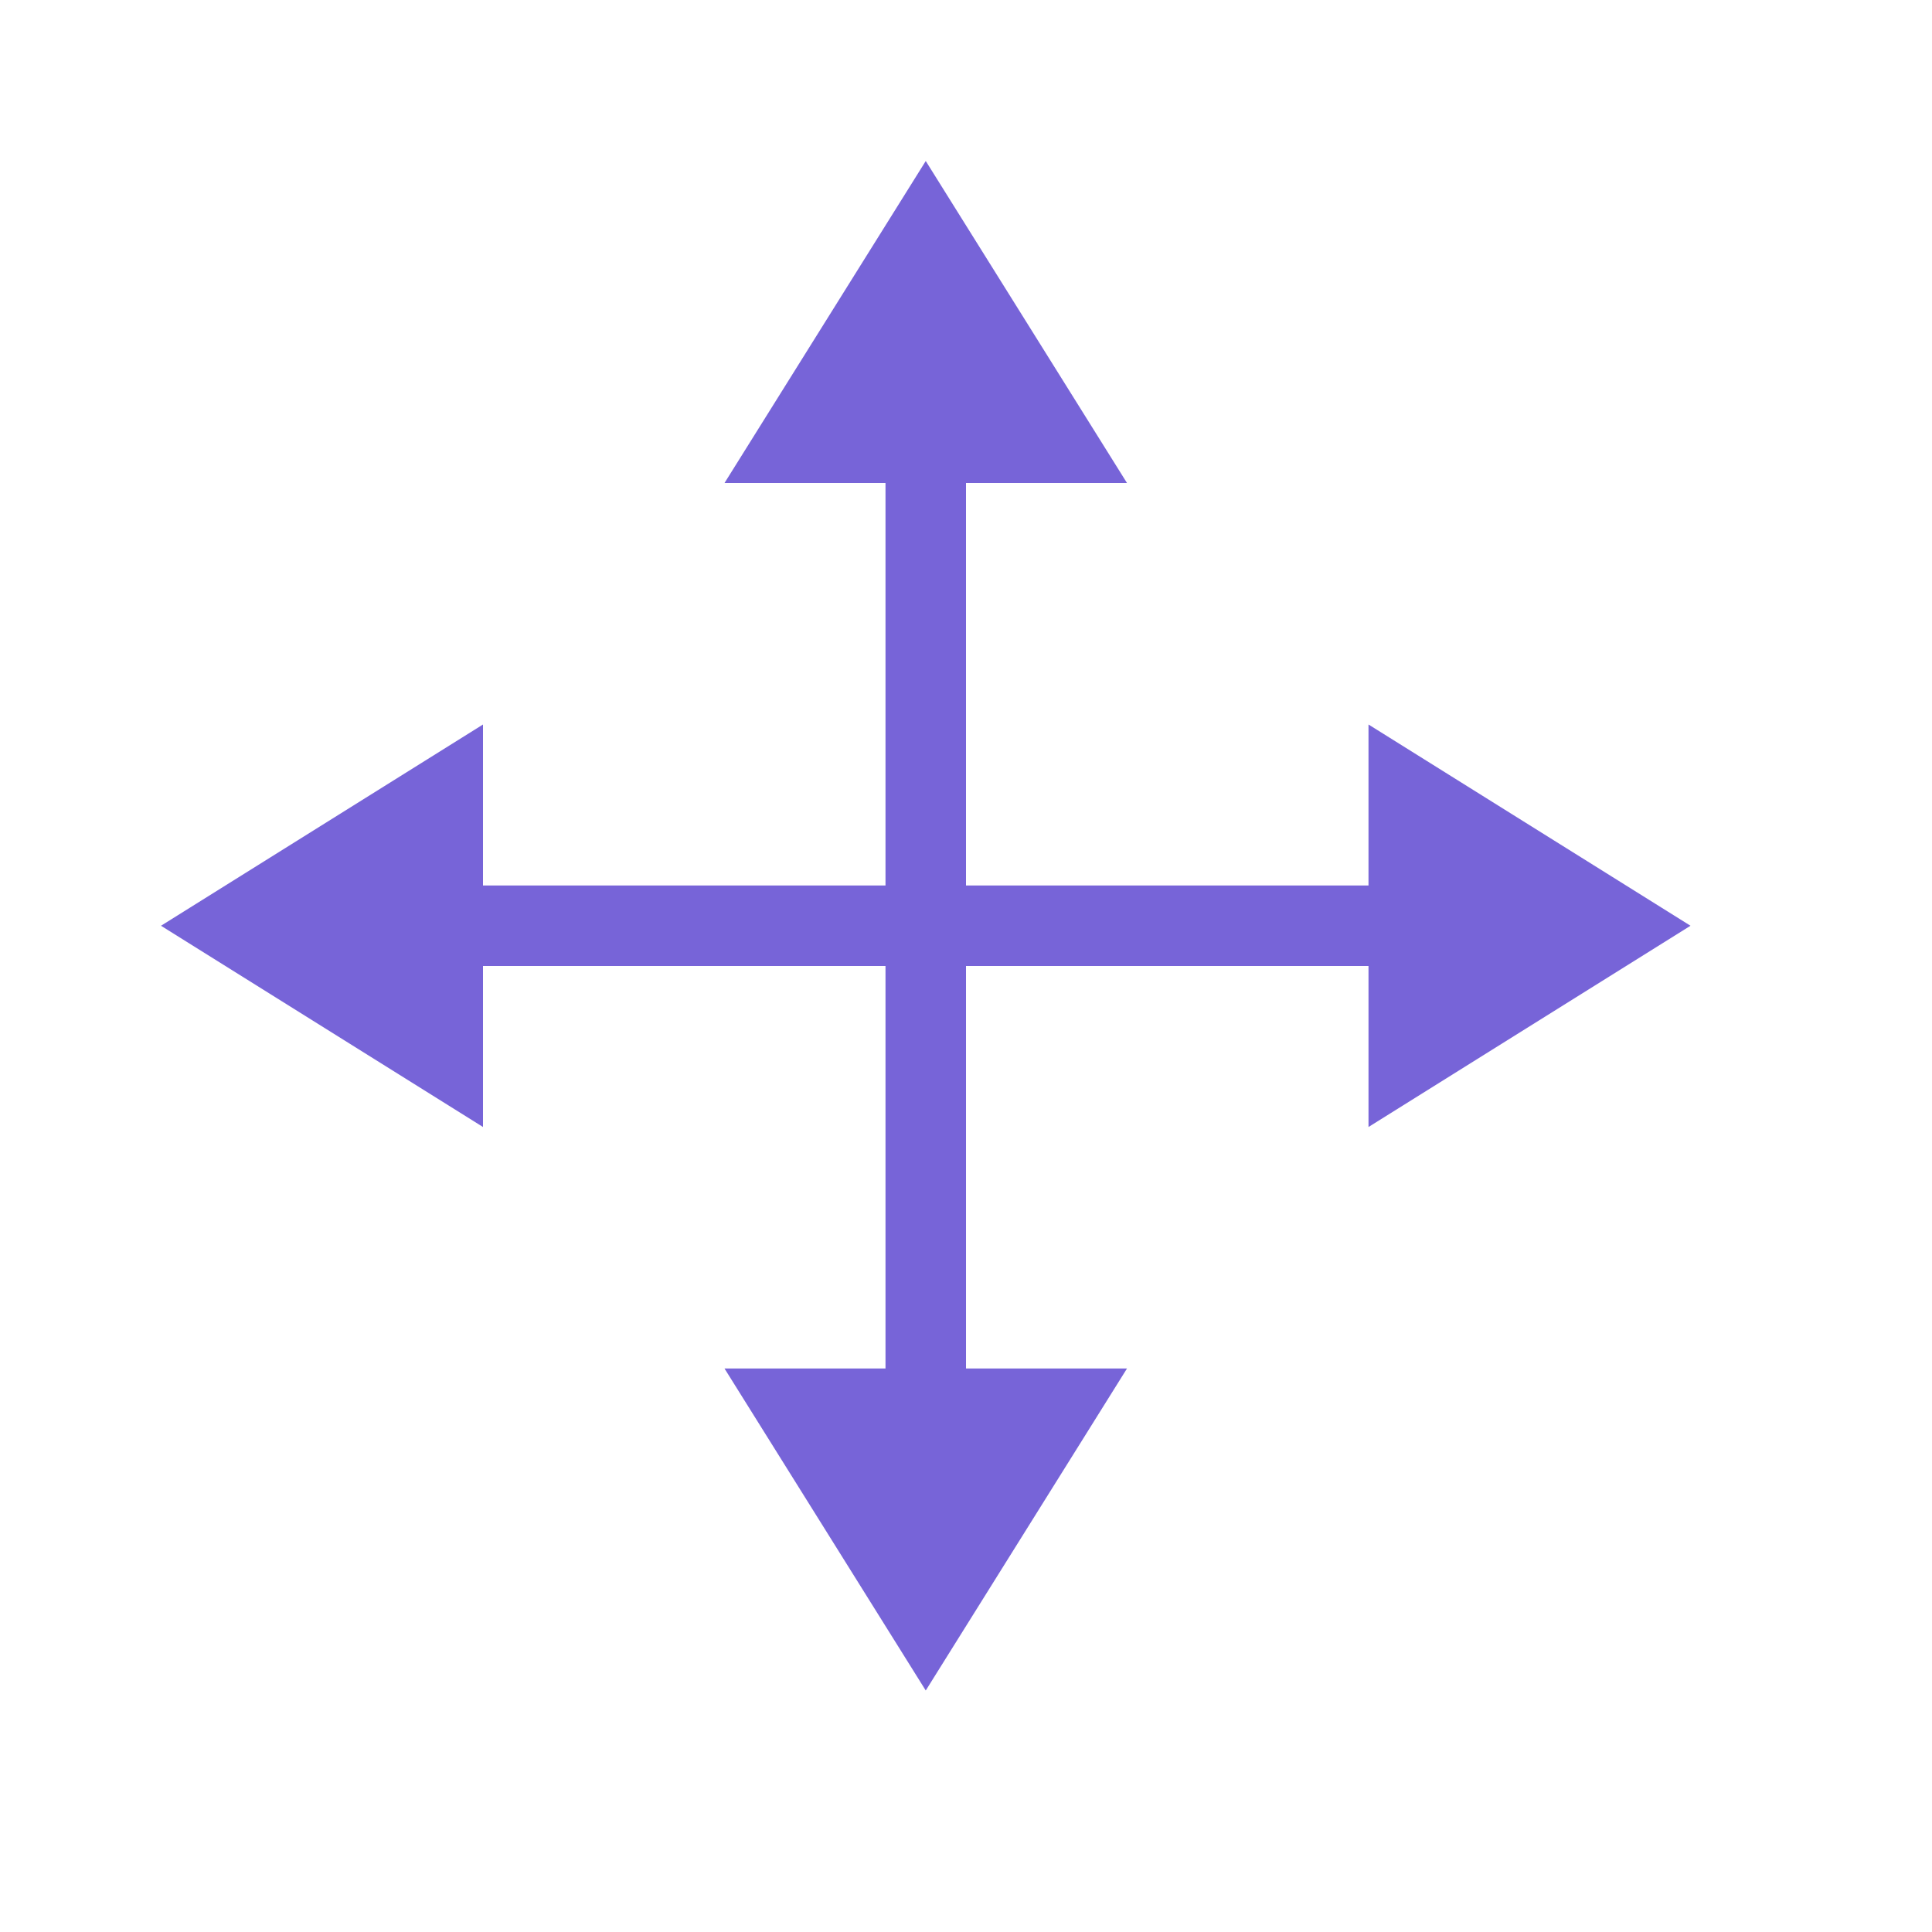 <svg xmlns="http://www.w3.org/2000/svg" viewBox="0 0 24 24"><path style="fill:#7764D8;fill-opacity:1;stroke:none;stroke-width:1px;stroke-linecap:butt;stroke-linejoin:miter;stroke-opacity:1" d="M11.5 2 9 6h2v5H6V9l-4 2.5L6 14v-2h5v5H9l2.5 4 2.5-4h-2v-5h5v2l4-2.5L17 9v2h-5V6h2l-2.5-4z"/></svg>